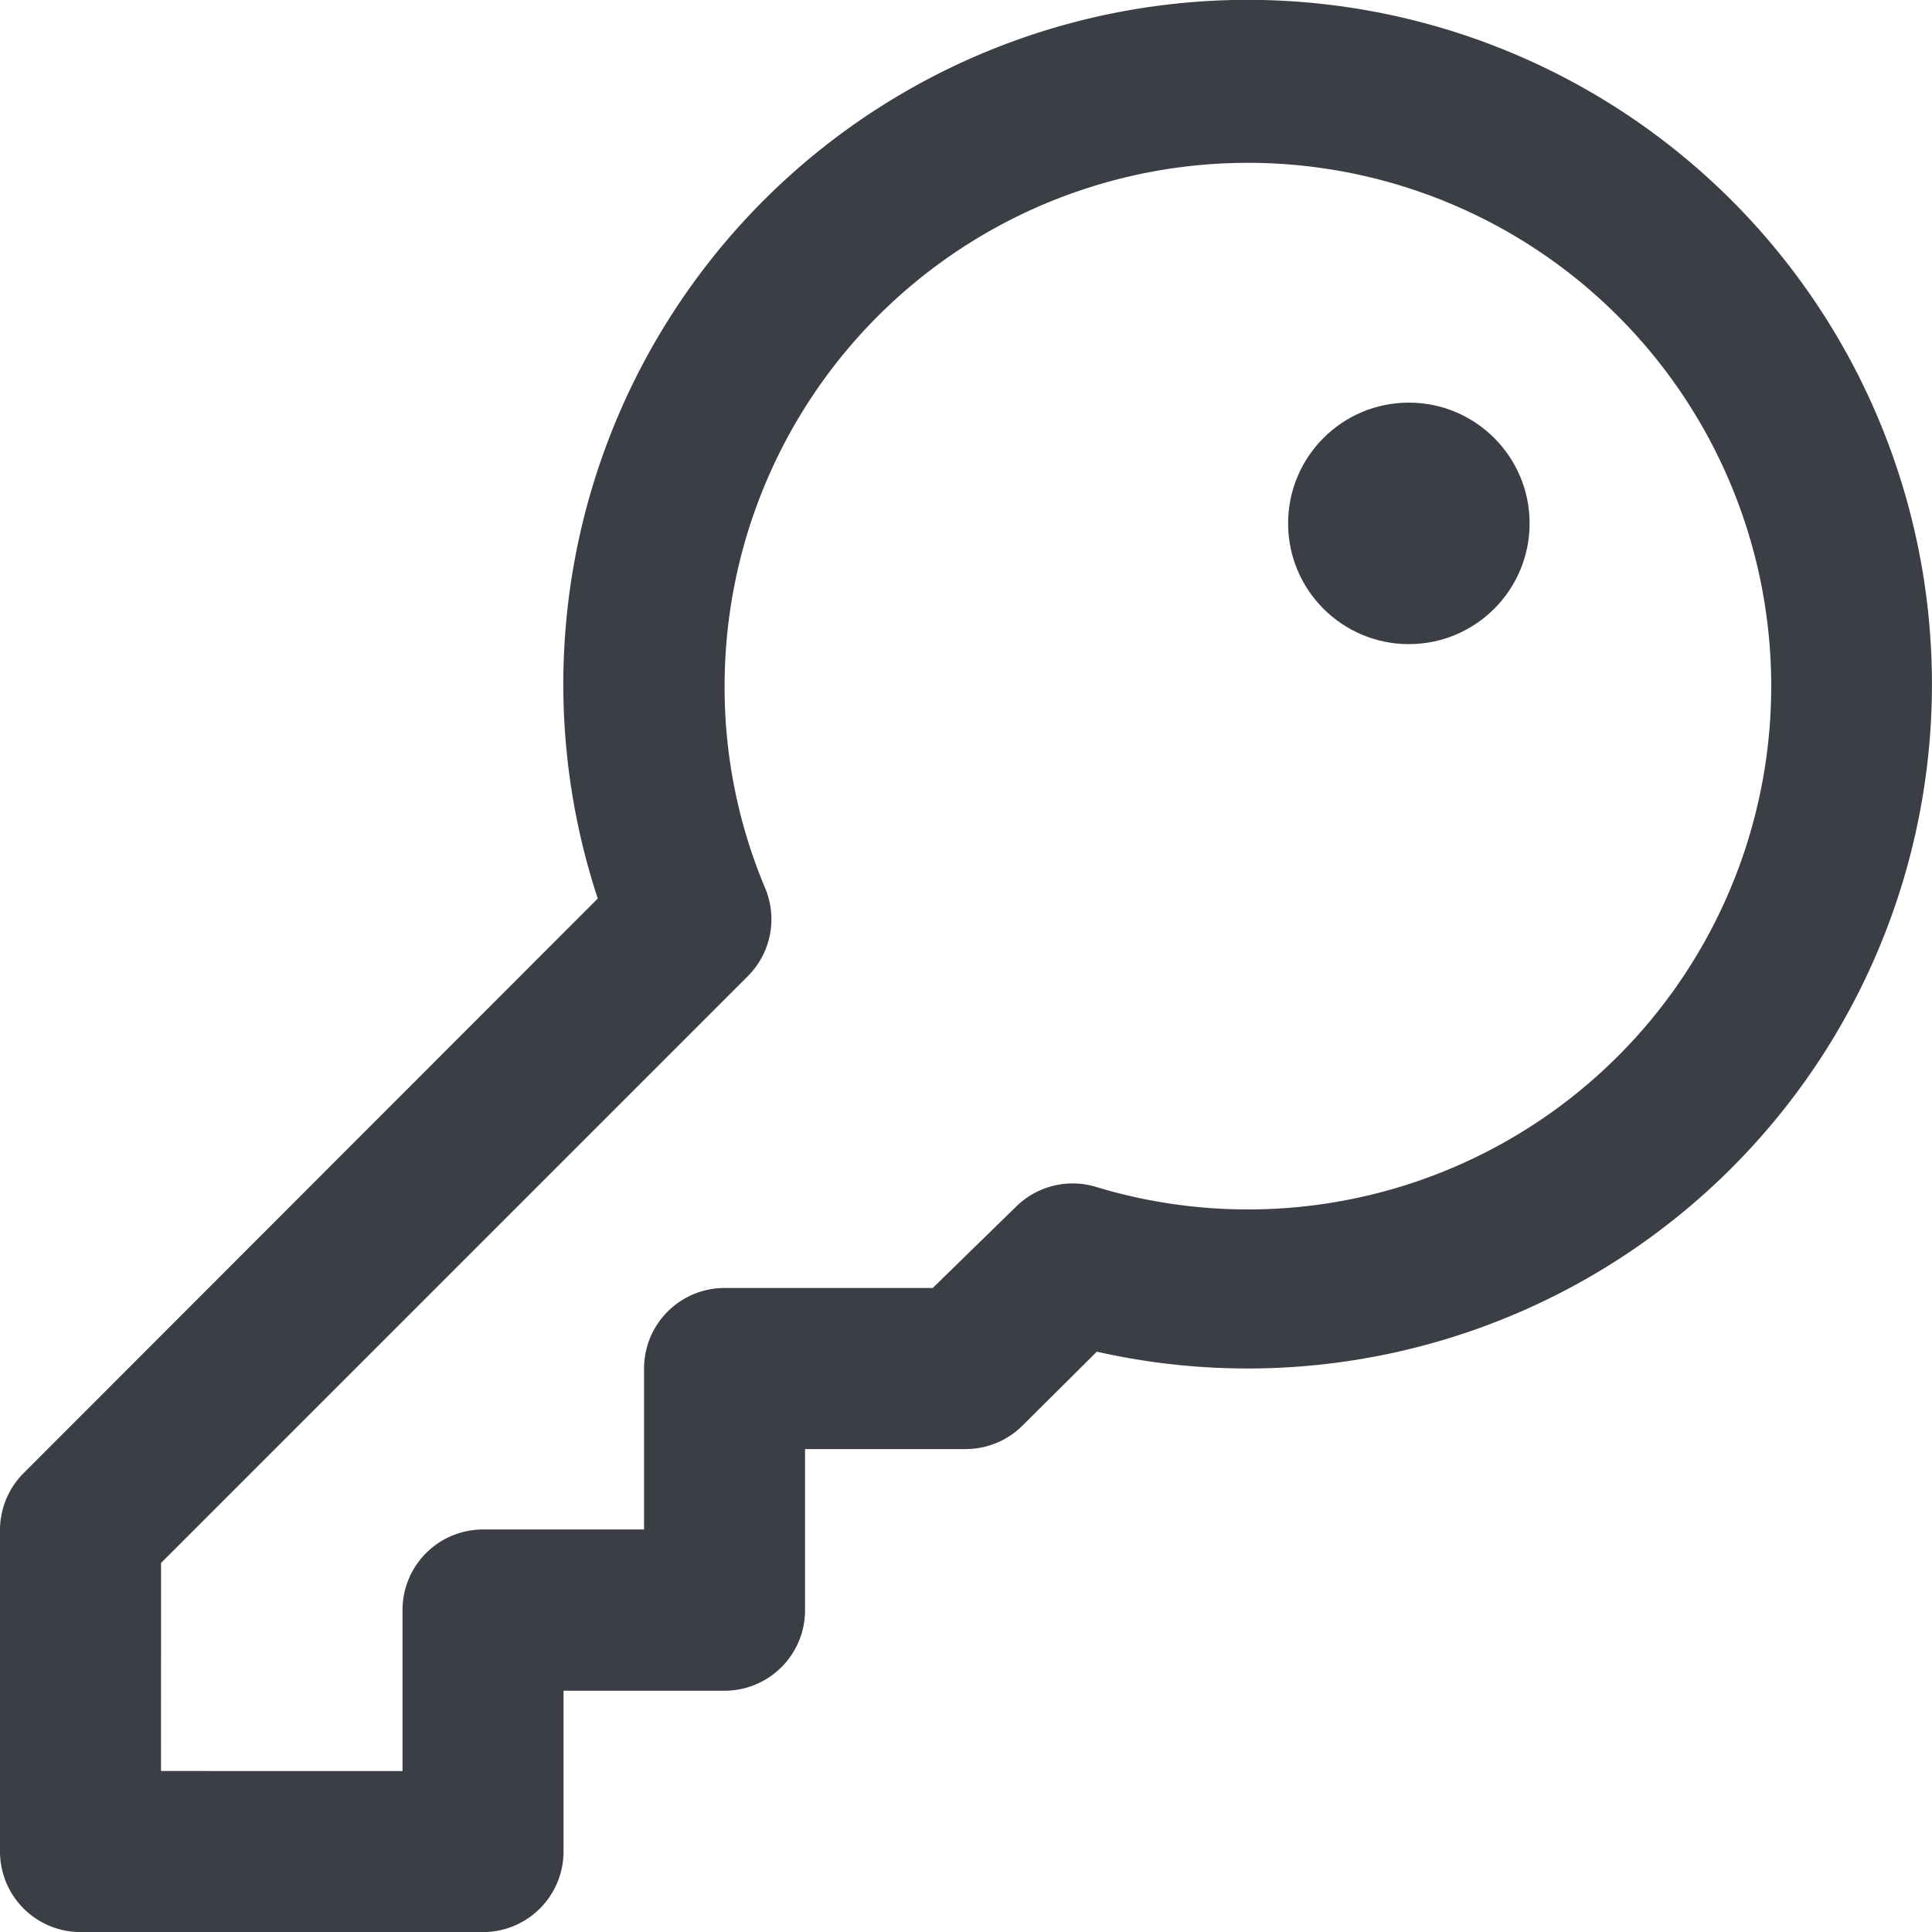 <svg xmlns="http://www.w3.org/2000/svg" width="50" height="50.007" viewBox="0 0 50 50.007">
  <g id="key" transform="translate(-1125 -468)">
    <g id="Group_3930" data-name="Group 3930" transform="translate(146 -959)">
      <path id="Path_3194" data-name="Path 3194" d="M28.084,76H38.5a2.084,2.084,0,0,0,2.084-2.084V69.754h4.167a2.084,2.084,0,0,0,2.084-2.084V63.5H51a2.083,2.083,0,0,0,1.469-.615l1.917-1.906A17.71,17.71,0,1,0,41.47,49.252L26.615,64.118A2.084,2.084,0,0,0,26,65.587v8.334A2.084,2.084,0,0,0,28.084,76Zm2.084-9.553,15.2-15.2a2.084,2.084,0,0,0,.427-2.281,13.376,13.376,0,0,1-1.042-5.209,13.543,13.543,0,1,1,9.615,12.959,2.083,2.083,0,0,0-2.083.521l-2.146,2.094H44.752a2.084,2.084,0,0,0-2.084,2.083v4.167H38.5a2.084,2.084,0,0,0-2.083,2.084v4.167H30.167Z" transform="translate(953 1401.002)" fill="#3b3f45"/>
      <circle id="Ellipse_565" data-name="Ellipse 565" cx="3.125" cy="3.125" r="3.125" transform="translate(1012.336 1437.42)" fill="#3b3f45"/>
    </g>
  </g>
</svg>
